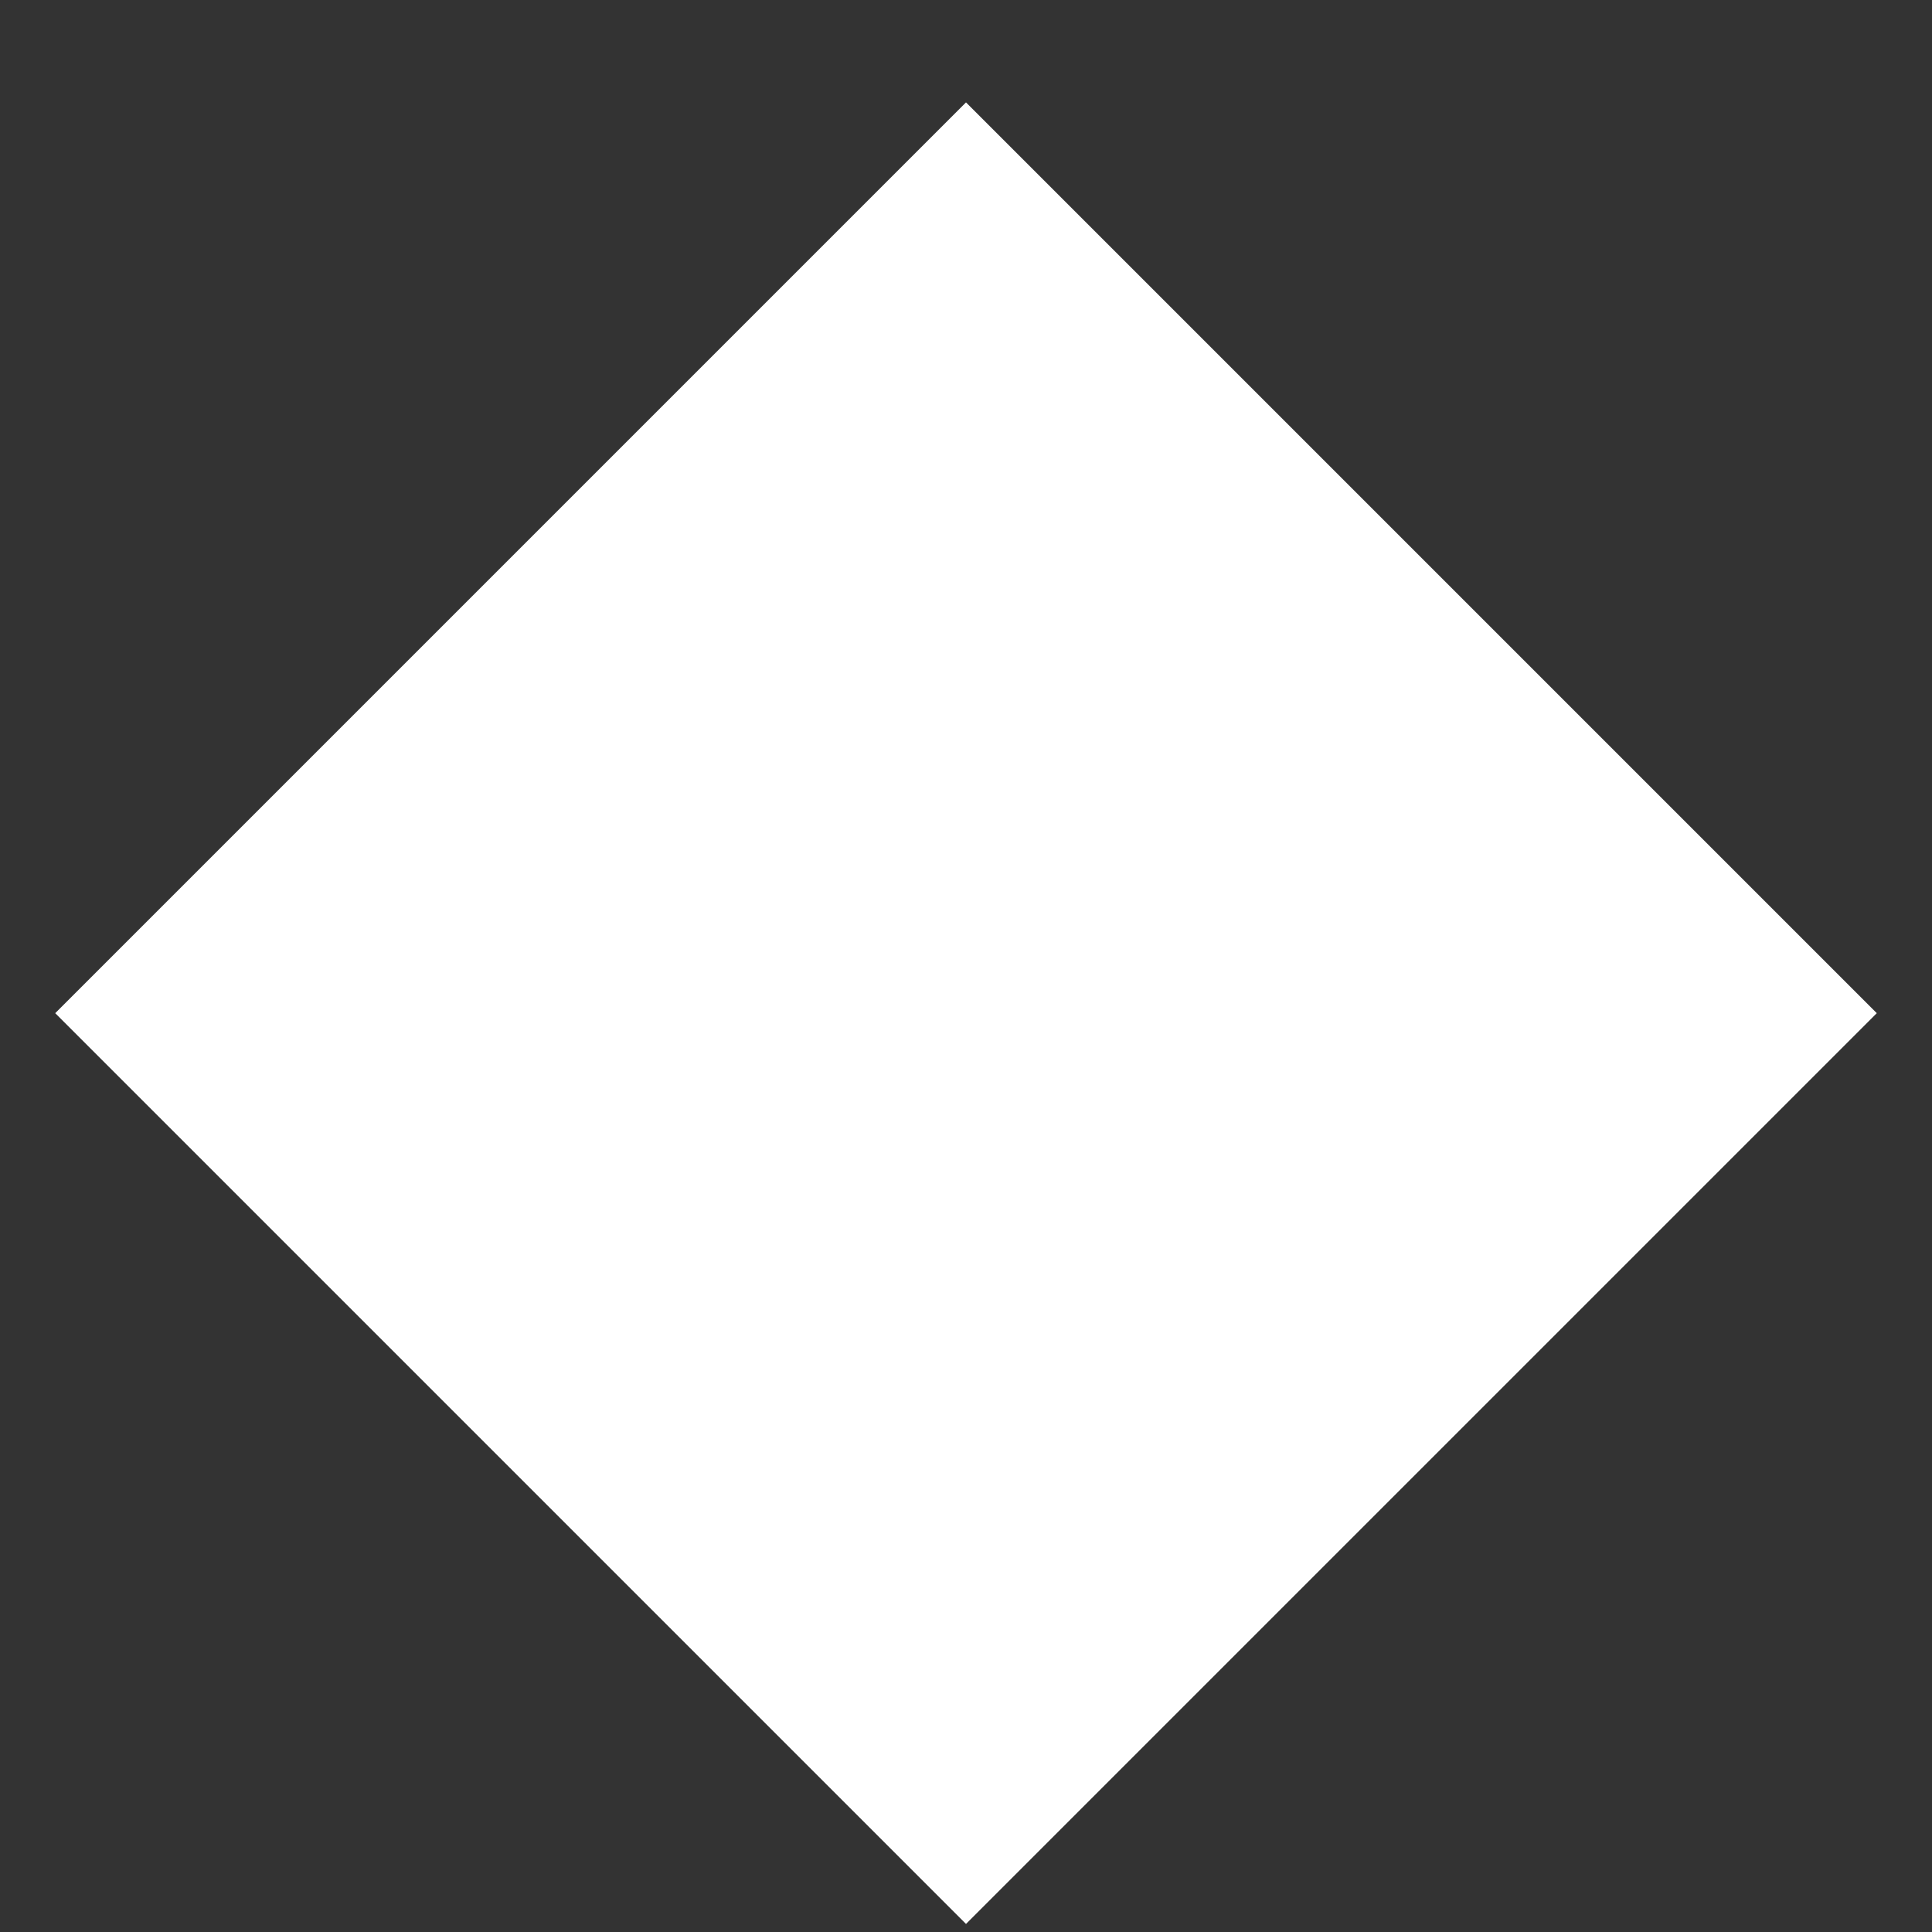 <svg width="12" height="12" viewBox="0 0 12 12" fill="none" xmlns="http://www.w3.org/2000/svg">
<rect x="0" y="0" width="12" height="12" fill="#333333" stroke="none"/>
<path id="Beak" d="M6 11.95L11.657 6.293L6 0.636L0.343 6.293L6 11.95Z" fill="white"/>
</svg>
